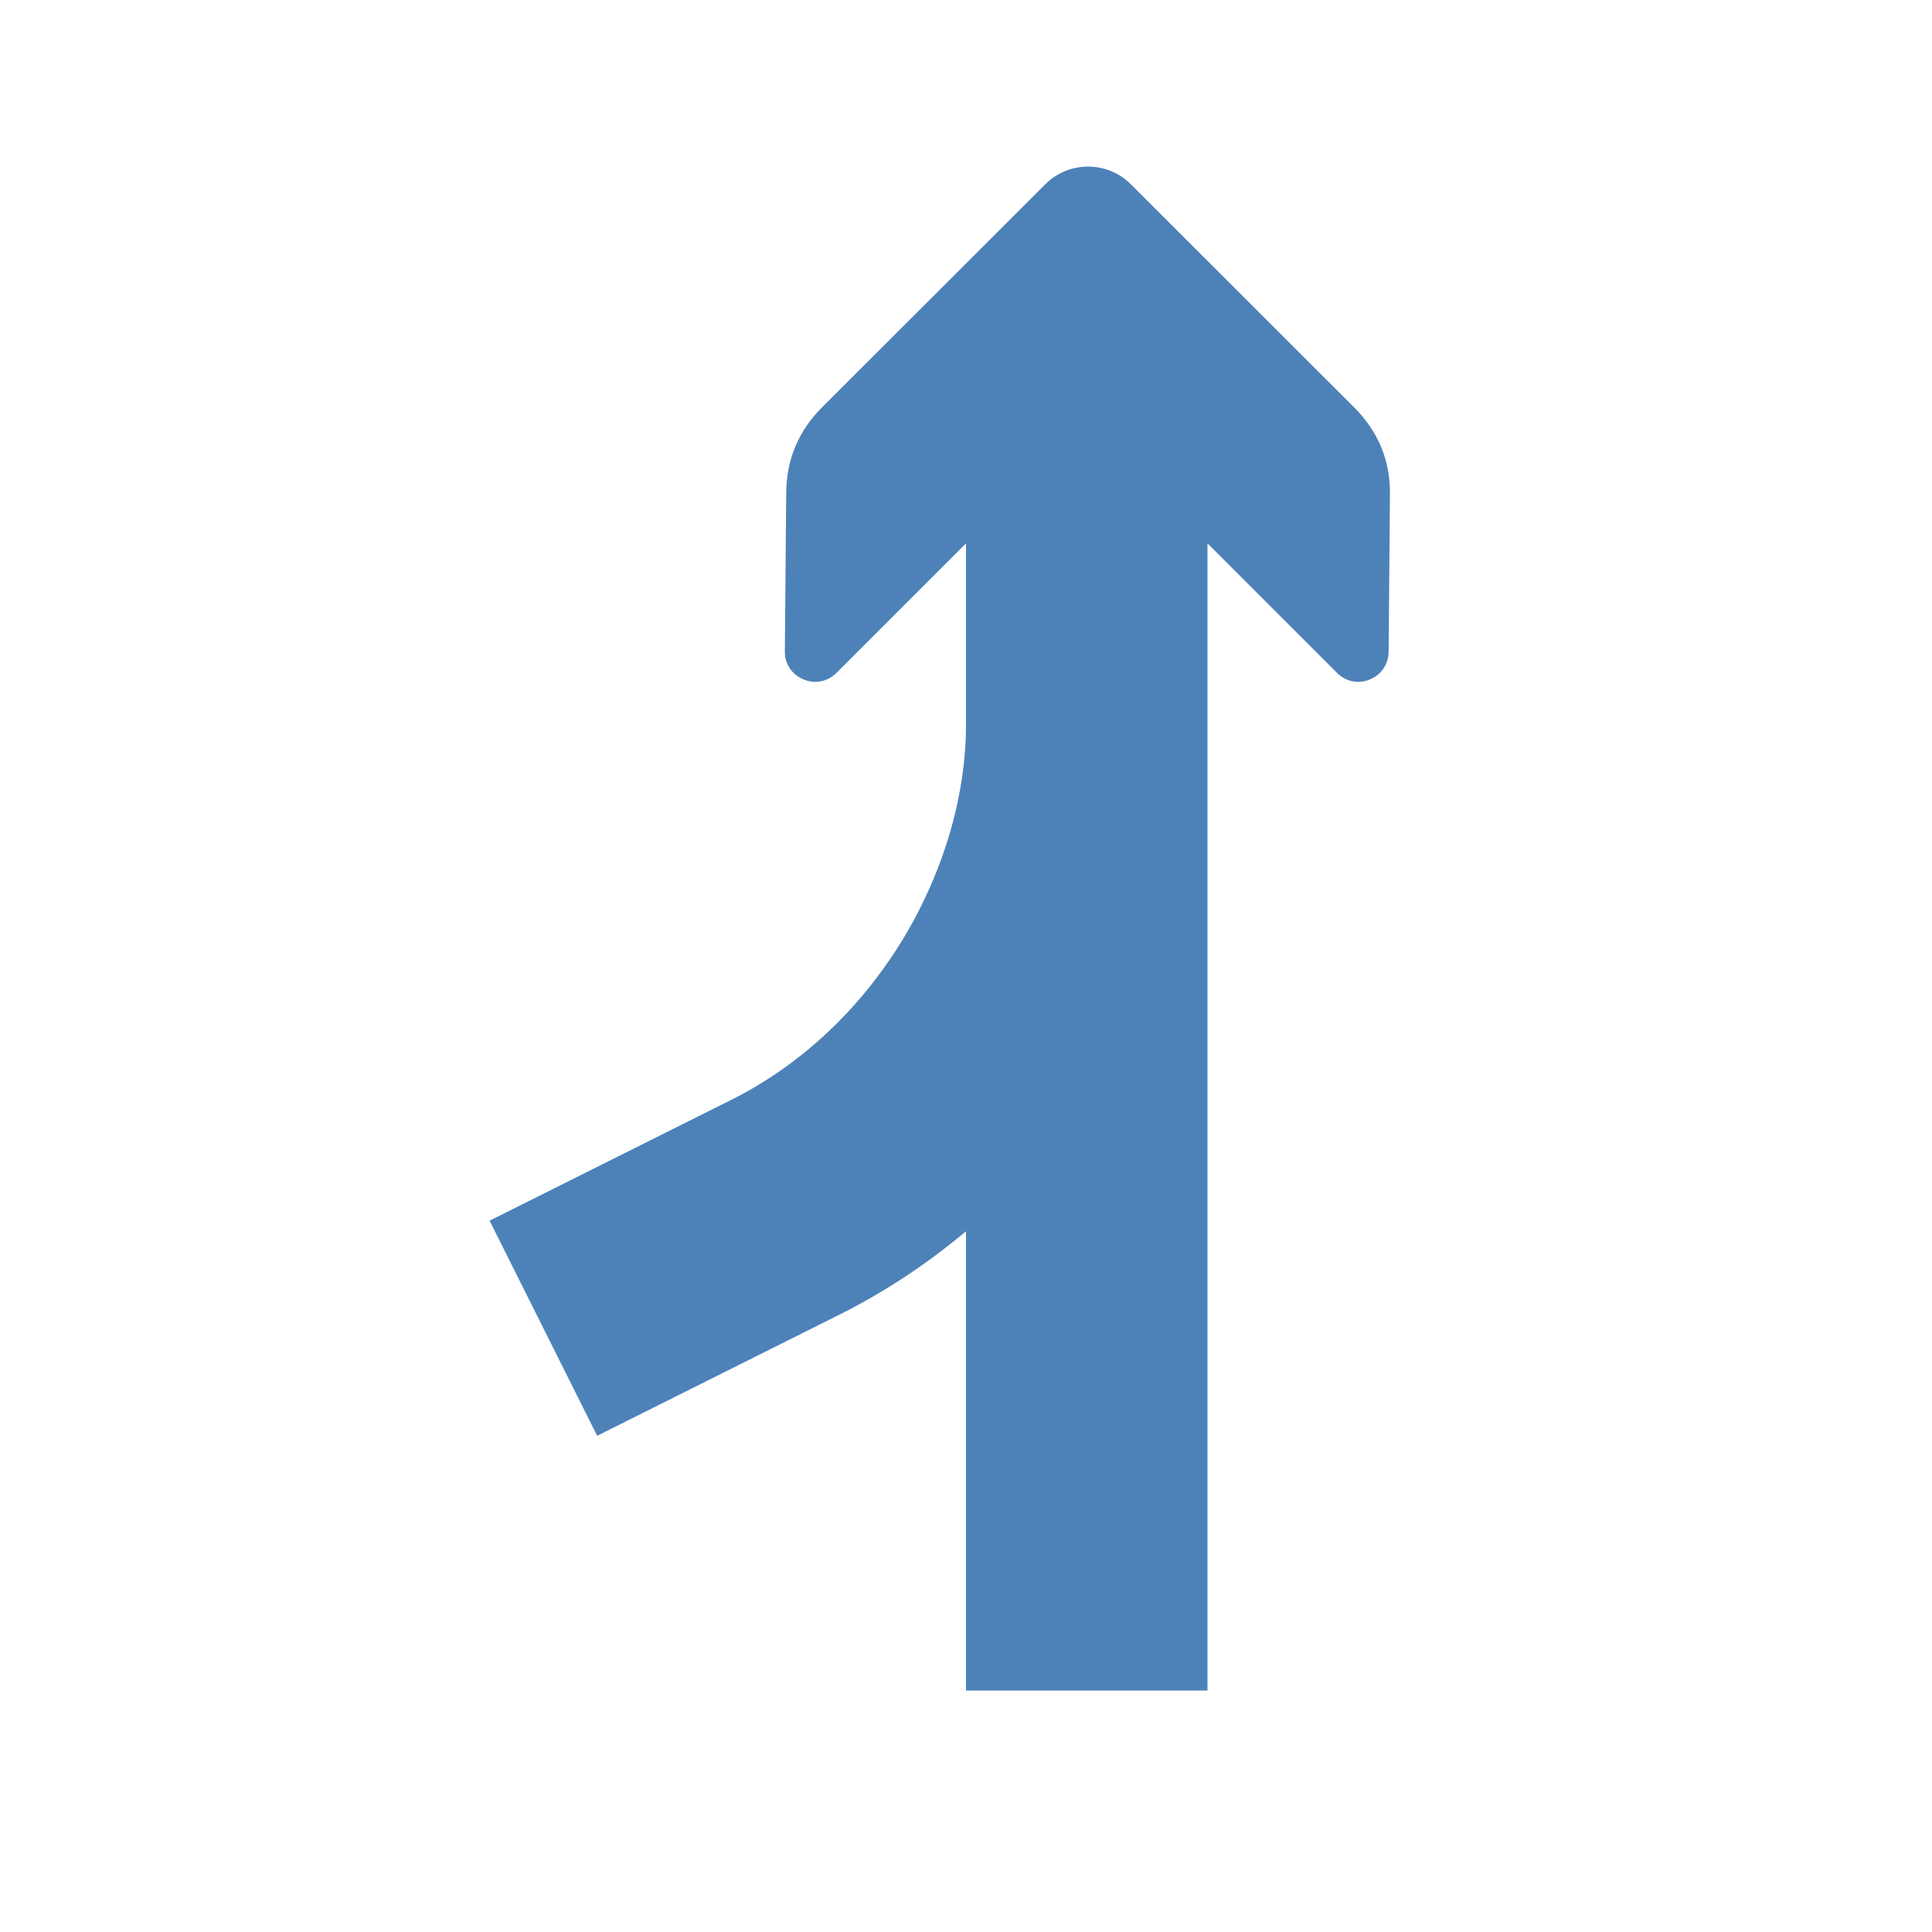 <svg xmlns="http://www.w3.org/2000/svg" width="1024" height="1024" shape-rendering="geometricPrecision" text-rendering="geometricPrecision" image-rendering="optimizeQuality" clip-rule="evenodd" viewBox="0 0 10240 10240"><title>arrow_merge2 icon</title><desc>arrow_merge2 icon from the IconExperience.com O-Collection. Copyright by INCORS GmbH (www.incors.com).</desc><path fill="#4D82B8" d="M5120 8960V6526c-203 170-428 321-675 444l-1280 640-570-1140 1280-640c379-190 681-485 894-825 229-368 351-782 351-1165v-960l-687 687c-47 46-113 60-174 34-61-25-100-82-99-147l7-839c1-176 63-328 187-453L5541 976c124-124 328-124 452 0l1187 1186c124 125 188 277 187 453l-7 839c-1 66-38 122-99 147-61 26-127 12-174-34l-687-687v6080H5120z"/></svg>